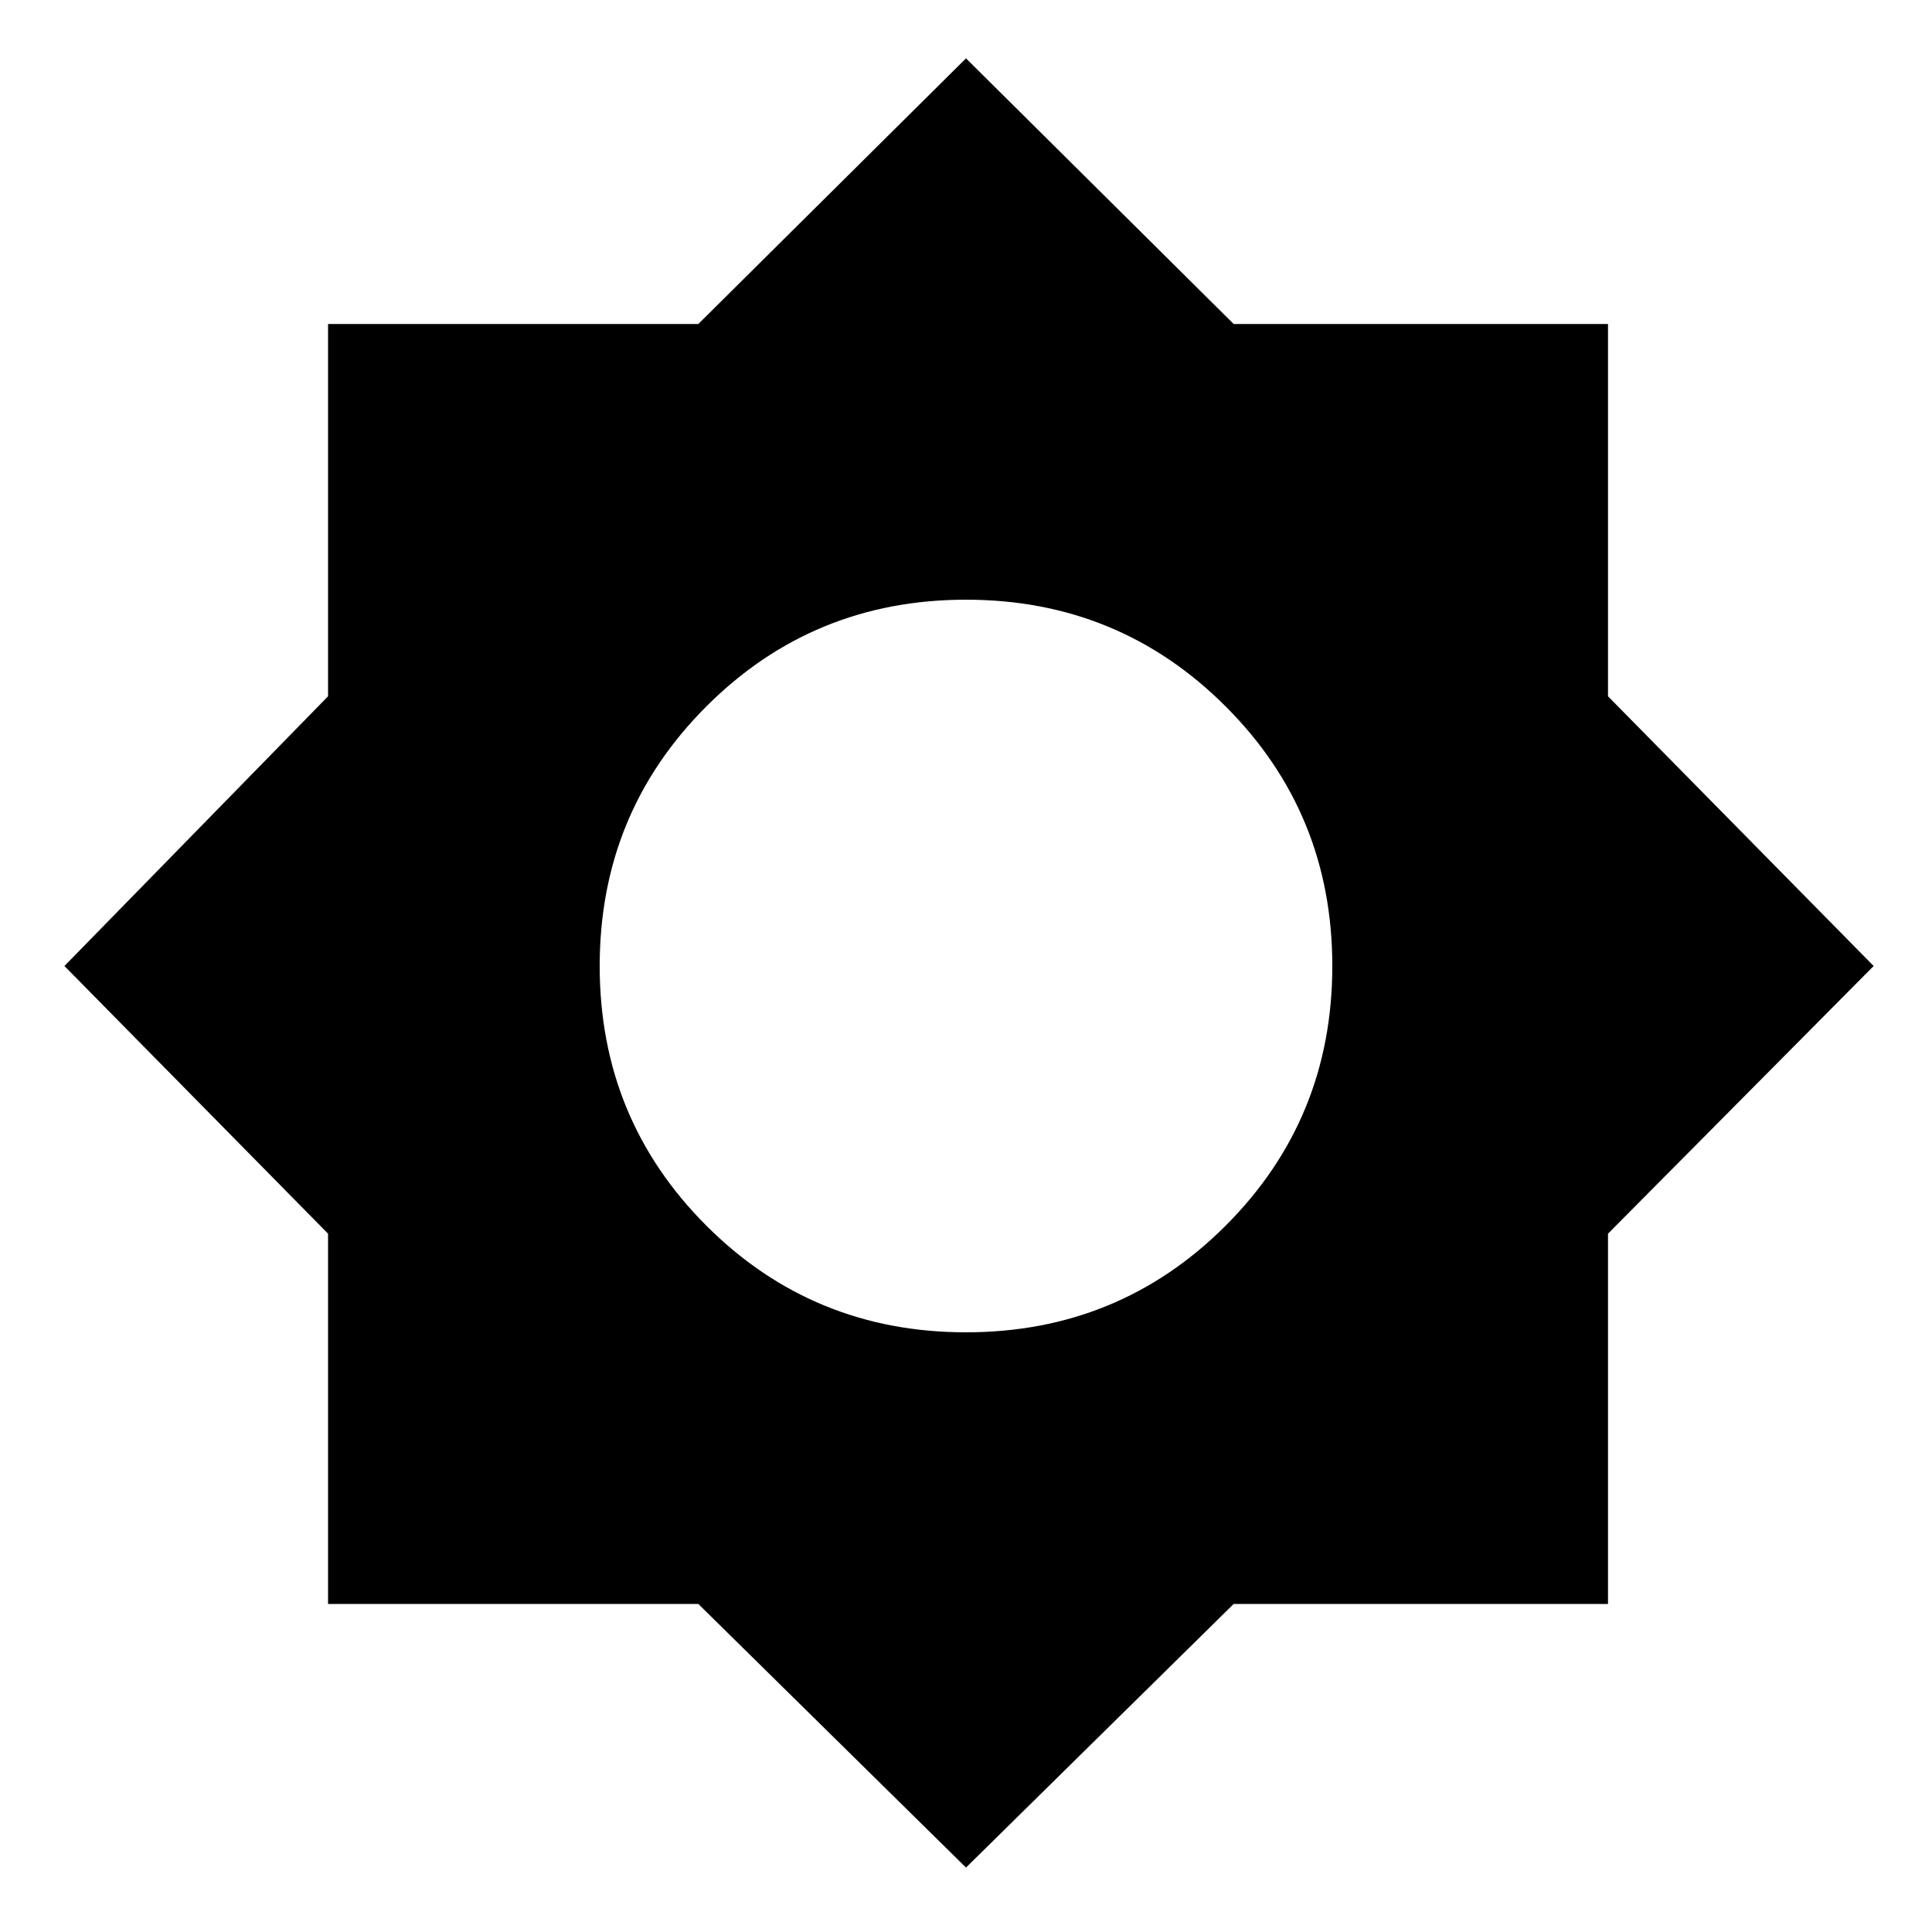 <svg xmlns="http://www.w3.org/2000/svg" height="20" width="20"><path d="M10 19.333 7.229 16.604H3.396V12.771L0.667 10L3.396 7.208V3.354H7.229L10 0.604L12.771 3.354H16.646V7.208L19.396 10L16.646 12.771V16.604H12.771ZM10 13.792Q11.583 13.792 12.688 12.688Q13.792 11.583 13.792 10Q13.792 8.417 12.688 7.313Q11.583 6.208 10 6.208Q8.417 6.208 7.312 7.313Q6.208 8.417 6.208 10Q6.208 11.583 7.312 12.688Q8.417 13.792 10 13.792Z"/></svg>